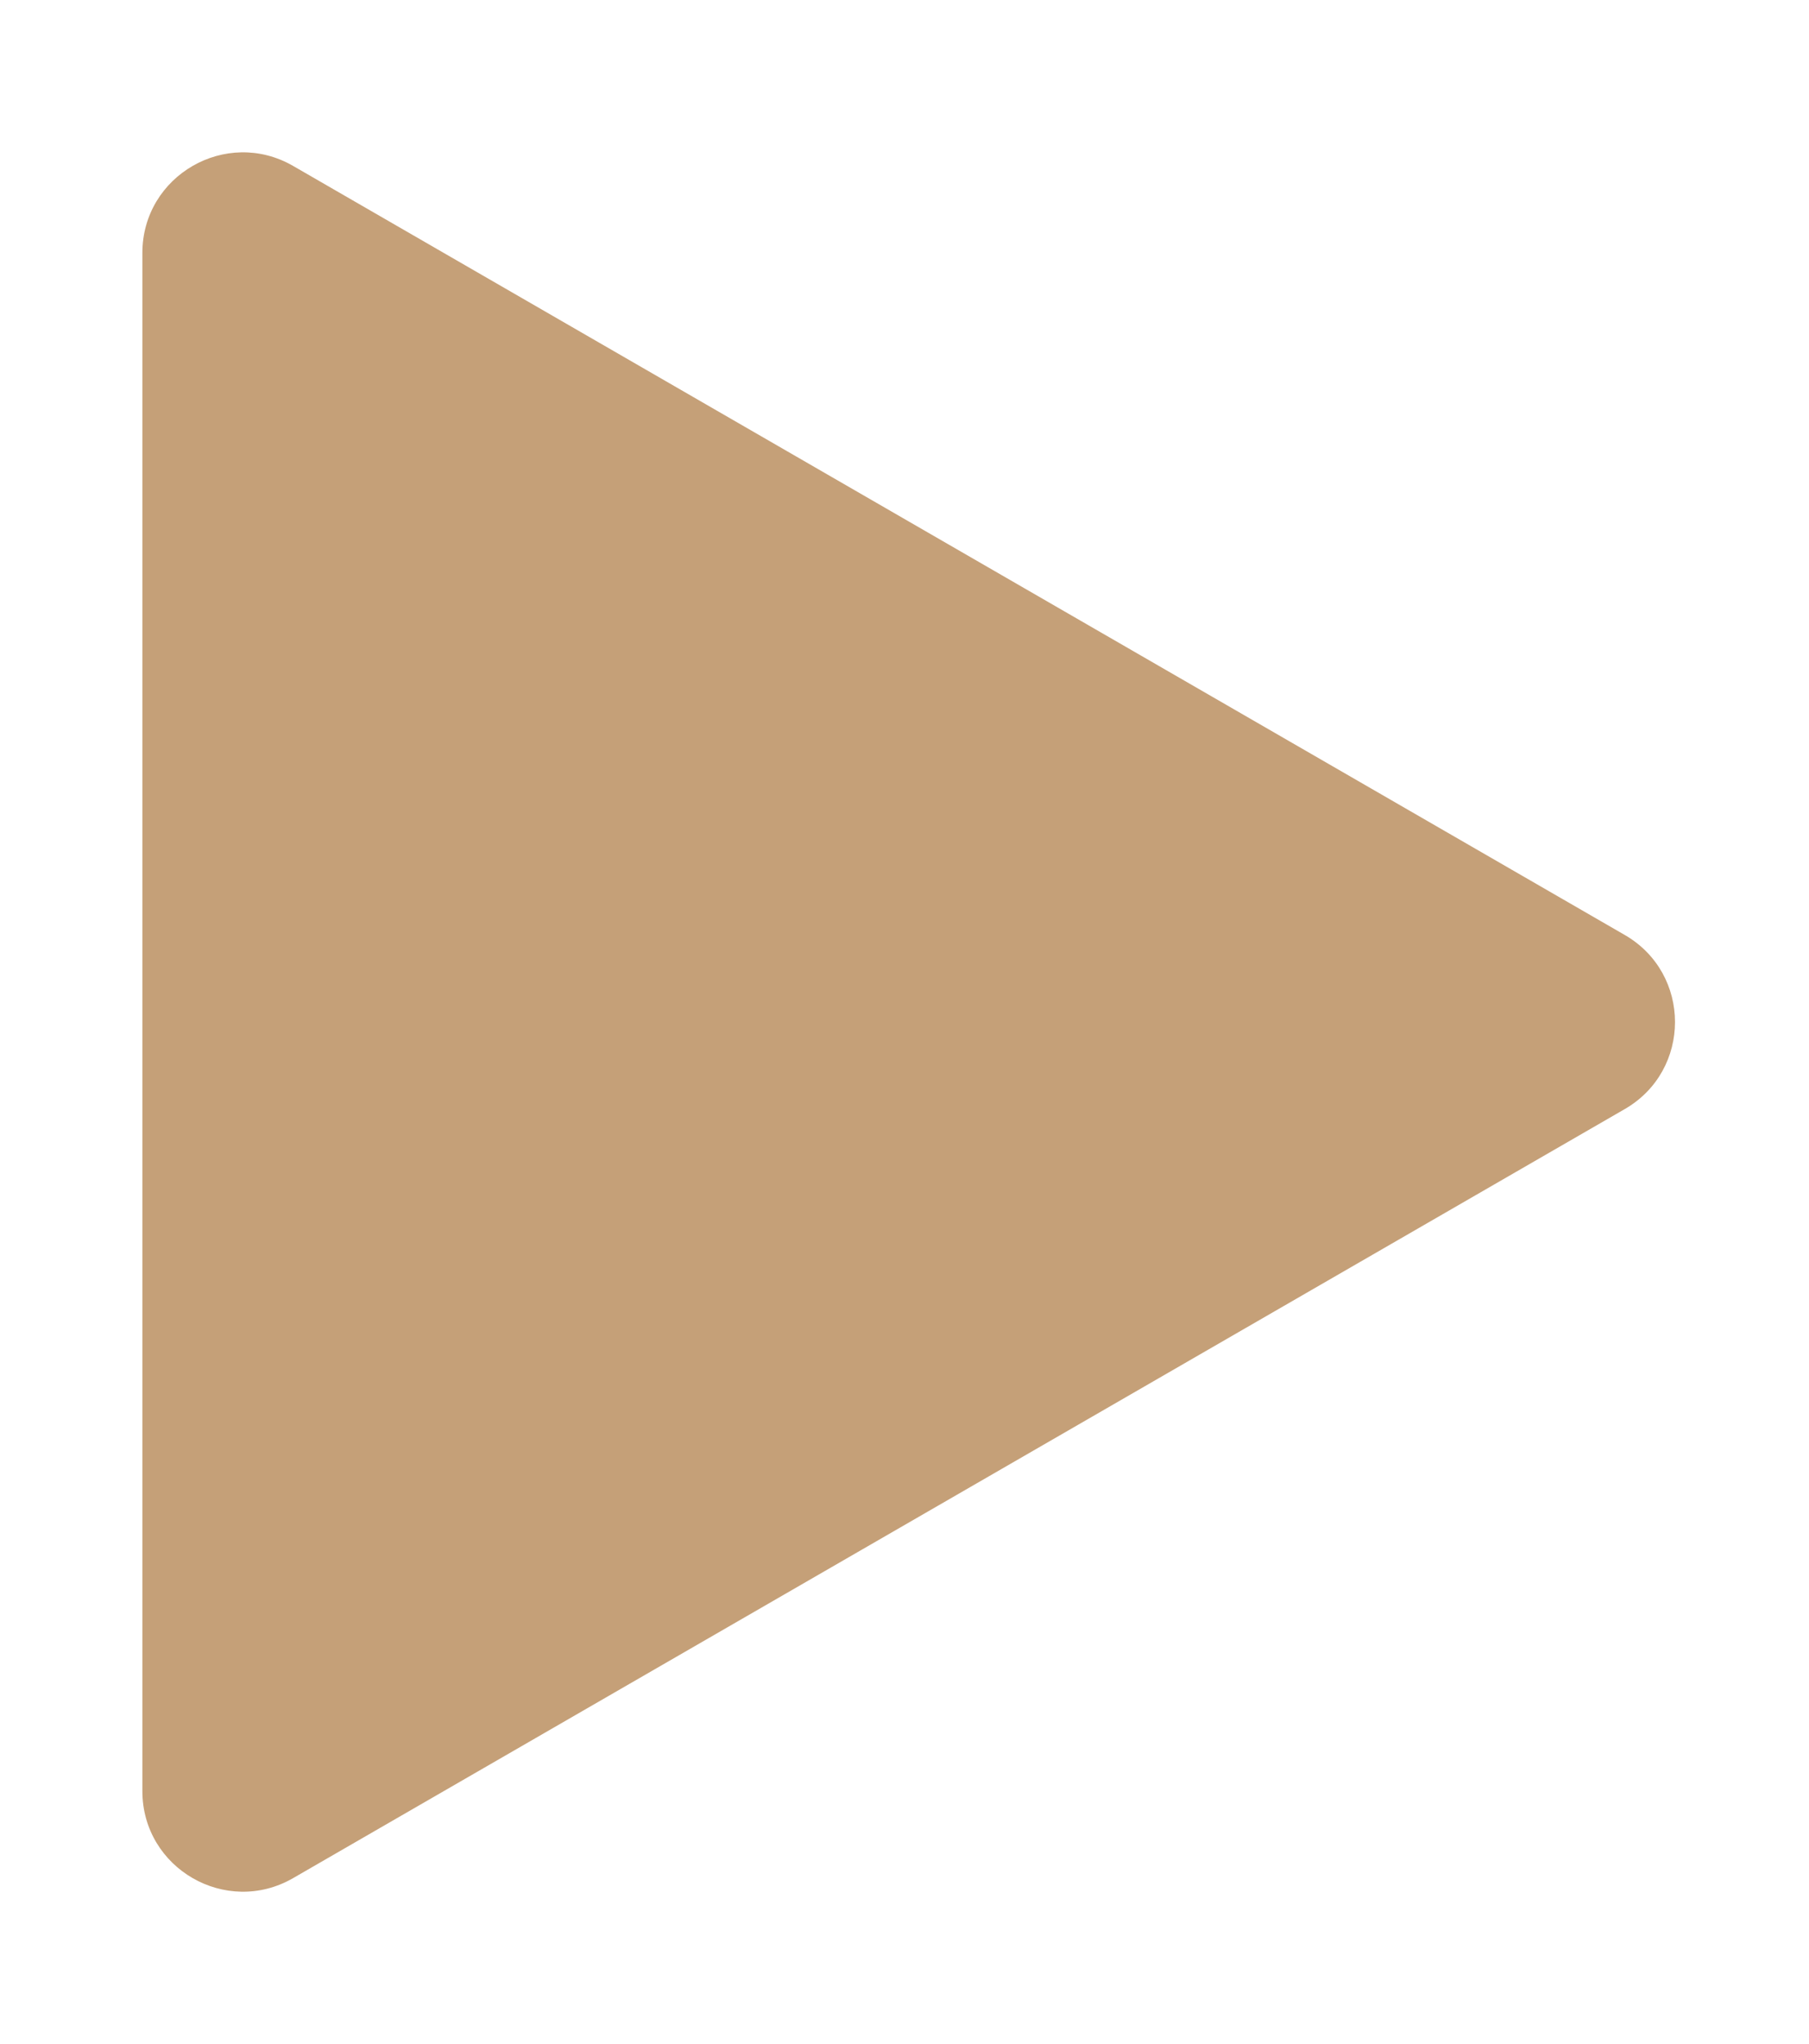 <svg width="54" height="61" viewBox="0 0 54 61" fill="none" xmlns="http://www.w3.org/2000/svg">
<g filter="url(#filter0_d_783_984)">
<path d="M48.5 23.902C50.5 25.057 50.5 27.943 48.5 29.098L8.75 52.048C6.75 53.202 4.25 51.759 4.25 49.45L4.25 3.55C4.25 1.241 6.75 -0.202 8.75 0.952L48.5 23.902Z" fill="#C5A078"/>
</g>
<defs>
<filter id="filter0_d_783_984" x="0.25" y="0.546" width="53.75" height="59.908" filterUnits="userSpaceOnUse" color-interpolation-filters="sRGB">
<feFlood flood-opacity="0" result="BackgroundImageFix"/>
<feColorMatrix in="SourceAlpha" type="matrix" values="0 0 0 0 0 0 0 0 0 0 0 0 0 0 0 0 0 0 127 0" result="hardAlpha"/>
<feOffset dy="4"/>
<feGaussianBlur stdDeviation="2"/>
<feComposite in2="hardAlpha" operator="out"/>
<feColorMatrix type="matrix" values="0 0 0 0 0 0 0 0 0 0 0 0 0 0 0 0 0 0 0.25 0"/>
<feBlend mode="normal" in2="BackgroundImageFix" result="effect1_dropShadow_783_984"/>
<feBlend mode="normal" in="SourceGraphic" in2="effect1_dropShadow_783_984" result="shape"/>
</filter>
</defs>
</svg>

